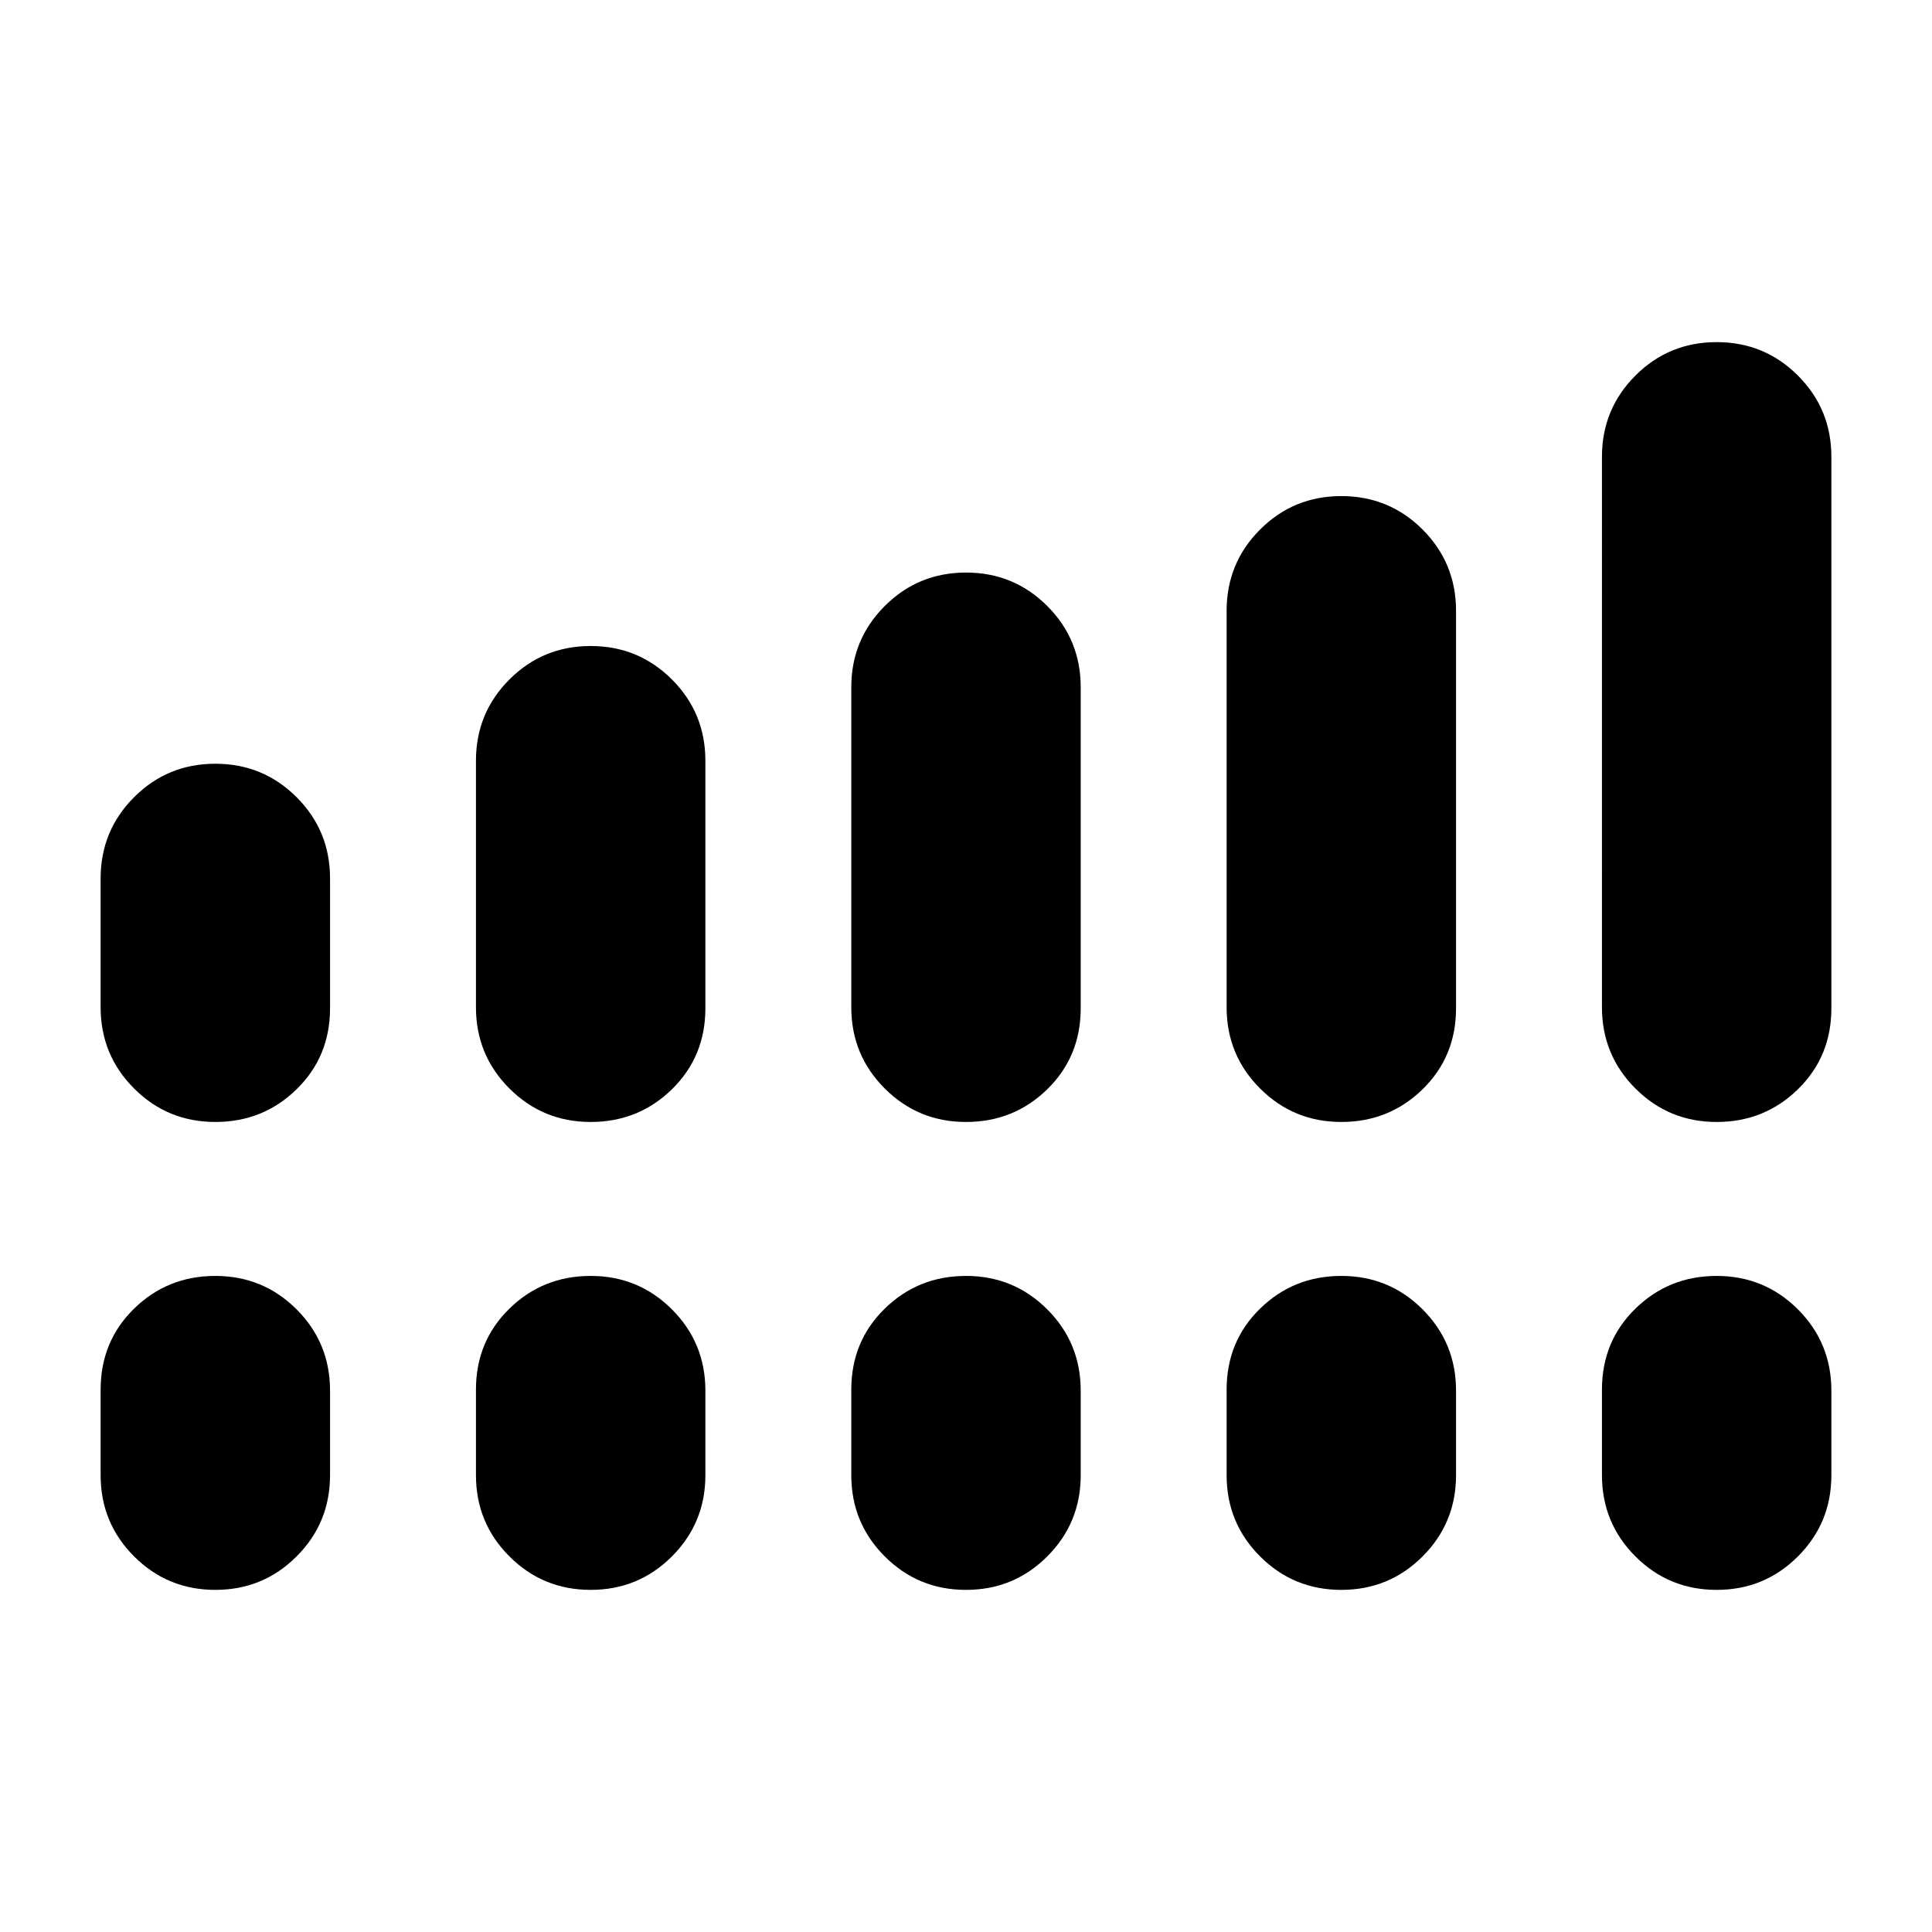 <svg xmlns="http://www.w3.org/2000/svg" height="24" viewBox="0 -960 960 960" width="24"><path d="M50-459.5v-64q0-23.75 16.63-40.38Q83.25-580.5 107-580.5q23.75 0 40.38 16.62Q164-547.25 164-523.5v64.5q0 24-16.62 40.25Q130.75-402.5 107-402.5q-23.75 0-40.37-16.63Q50-435.75 50-459.5Zm186.5 0V-582q0-23.75 16.63-40.38Q269.75-639 293.5-639q23.75 0 40.38 16.62Q350.5-605.75 350.5-582v123q0 24-16.62 40.25-16.63 16.25-40.38 16.25-23.75 0-40.37-16.63-16.63-16.62-16.63-40.37Zm186.5 0v-159q0-23.75 16.63-40.38Q456.25-675.5 480-675.5q23.75 0 40.38 16.62Q537-642.25 537-618.5V-459q0 24-16.62 40.25Q503.75-402.5 480-402.5q-23.75 0-40.37-16.63Q423-435.75 423-459.5Zm186.5 0v-197q0-23.75 16.63-40.38 16.62-16.62 40.37-16.62 23.75 0 40.38 16.62 16.62 16.63 16.62 40.38V-459q0 24-16.62 40.25-16.63 16.25-40.38 16.25-23.75 0-40.37-16.63-16.63-16.62-16.63-40.37Zm186.5 0V-733q0-23.75 16.63-40.38Q829.25-790 853-790q23.75 0 40.38 16.62Q910-756.75 910-733v274q0 24-16.62 40.25Q876.75-402.5 853-402.5q-23.75 0-40.37-16.63Q796-435.75 796-459.5ZM50-227v-42.5q0-24 16.63-40.25Q83.25-326 107-326q23.75 0 40.38 16.62Q164-292.75 164-269v42q0 23.75-16.62 40.37Q130.75-170 107-170q-23.75 0-40.37-16.63Q50-203.25 50-227Zm186.5 0v-42.5q0-24 16.63-40.25Q269.75-326 293.5-326q23.75 0 40.38 16.62Q350.5-292.75 350.5-269v42q0 23.75-16.62 40.37Q317.25-170 293.5-170q-23.75 0-40.37-16.63Q236.5-203.25 236.5-227Zm186.5 0v-42.5q0-24 16.63-40.25Q456.25-326 480-326q23.75 0 40.38 16.62Q537-292.75 537-269v42q0 23.75-16.62 40.37Q503.75-170 480-170q-23.75 0-40.37-16.63Q423-203.25 423-227Zm186.5 0v-42.5q0-24 16.63-40.25Q642.75-326 666.5-326q23.75 0 40.38 16.62Q723.5-292.75 723.5-269v42q0 23.75-16.62 40.37Q690.25-170 666.5-170q-23.75 0-40.37-16.63Q609.5-203.25 609.5-227Zm186.5 0v-42.5q0-24 16.63-40.25Q829.25-326 853-326q23.75 0 40.38 16.62Q910-292.75 910-269v42q0 23.75-16.62 40.37Q876.75-170 853-170q-23.75 0-40.37-16.63Q796-203.25 796-227Z"/></svg>